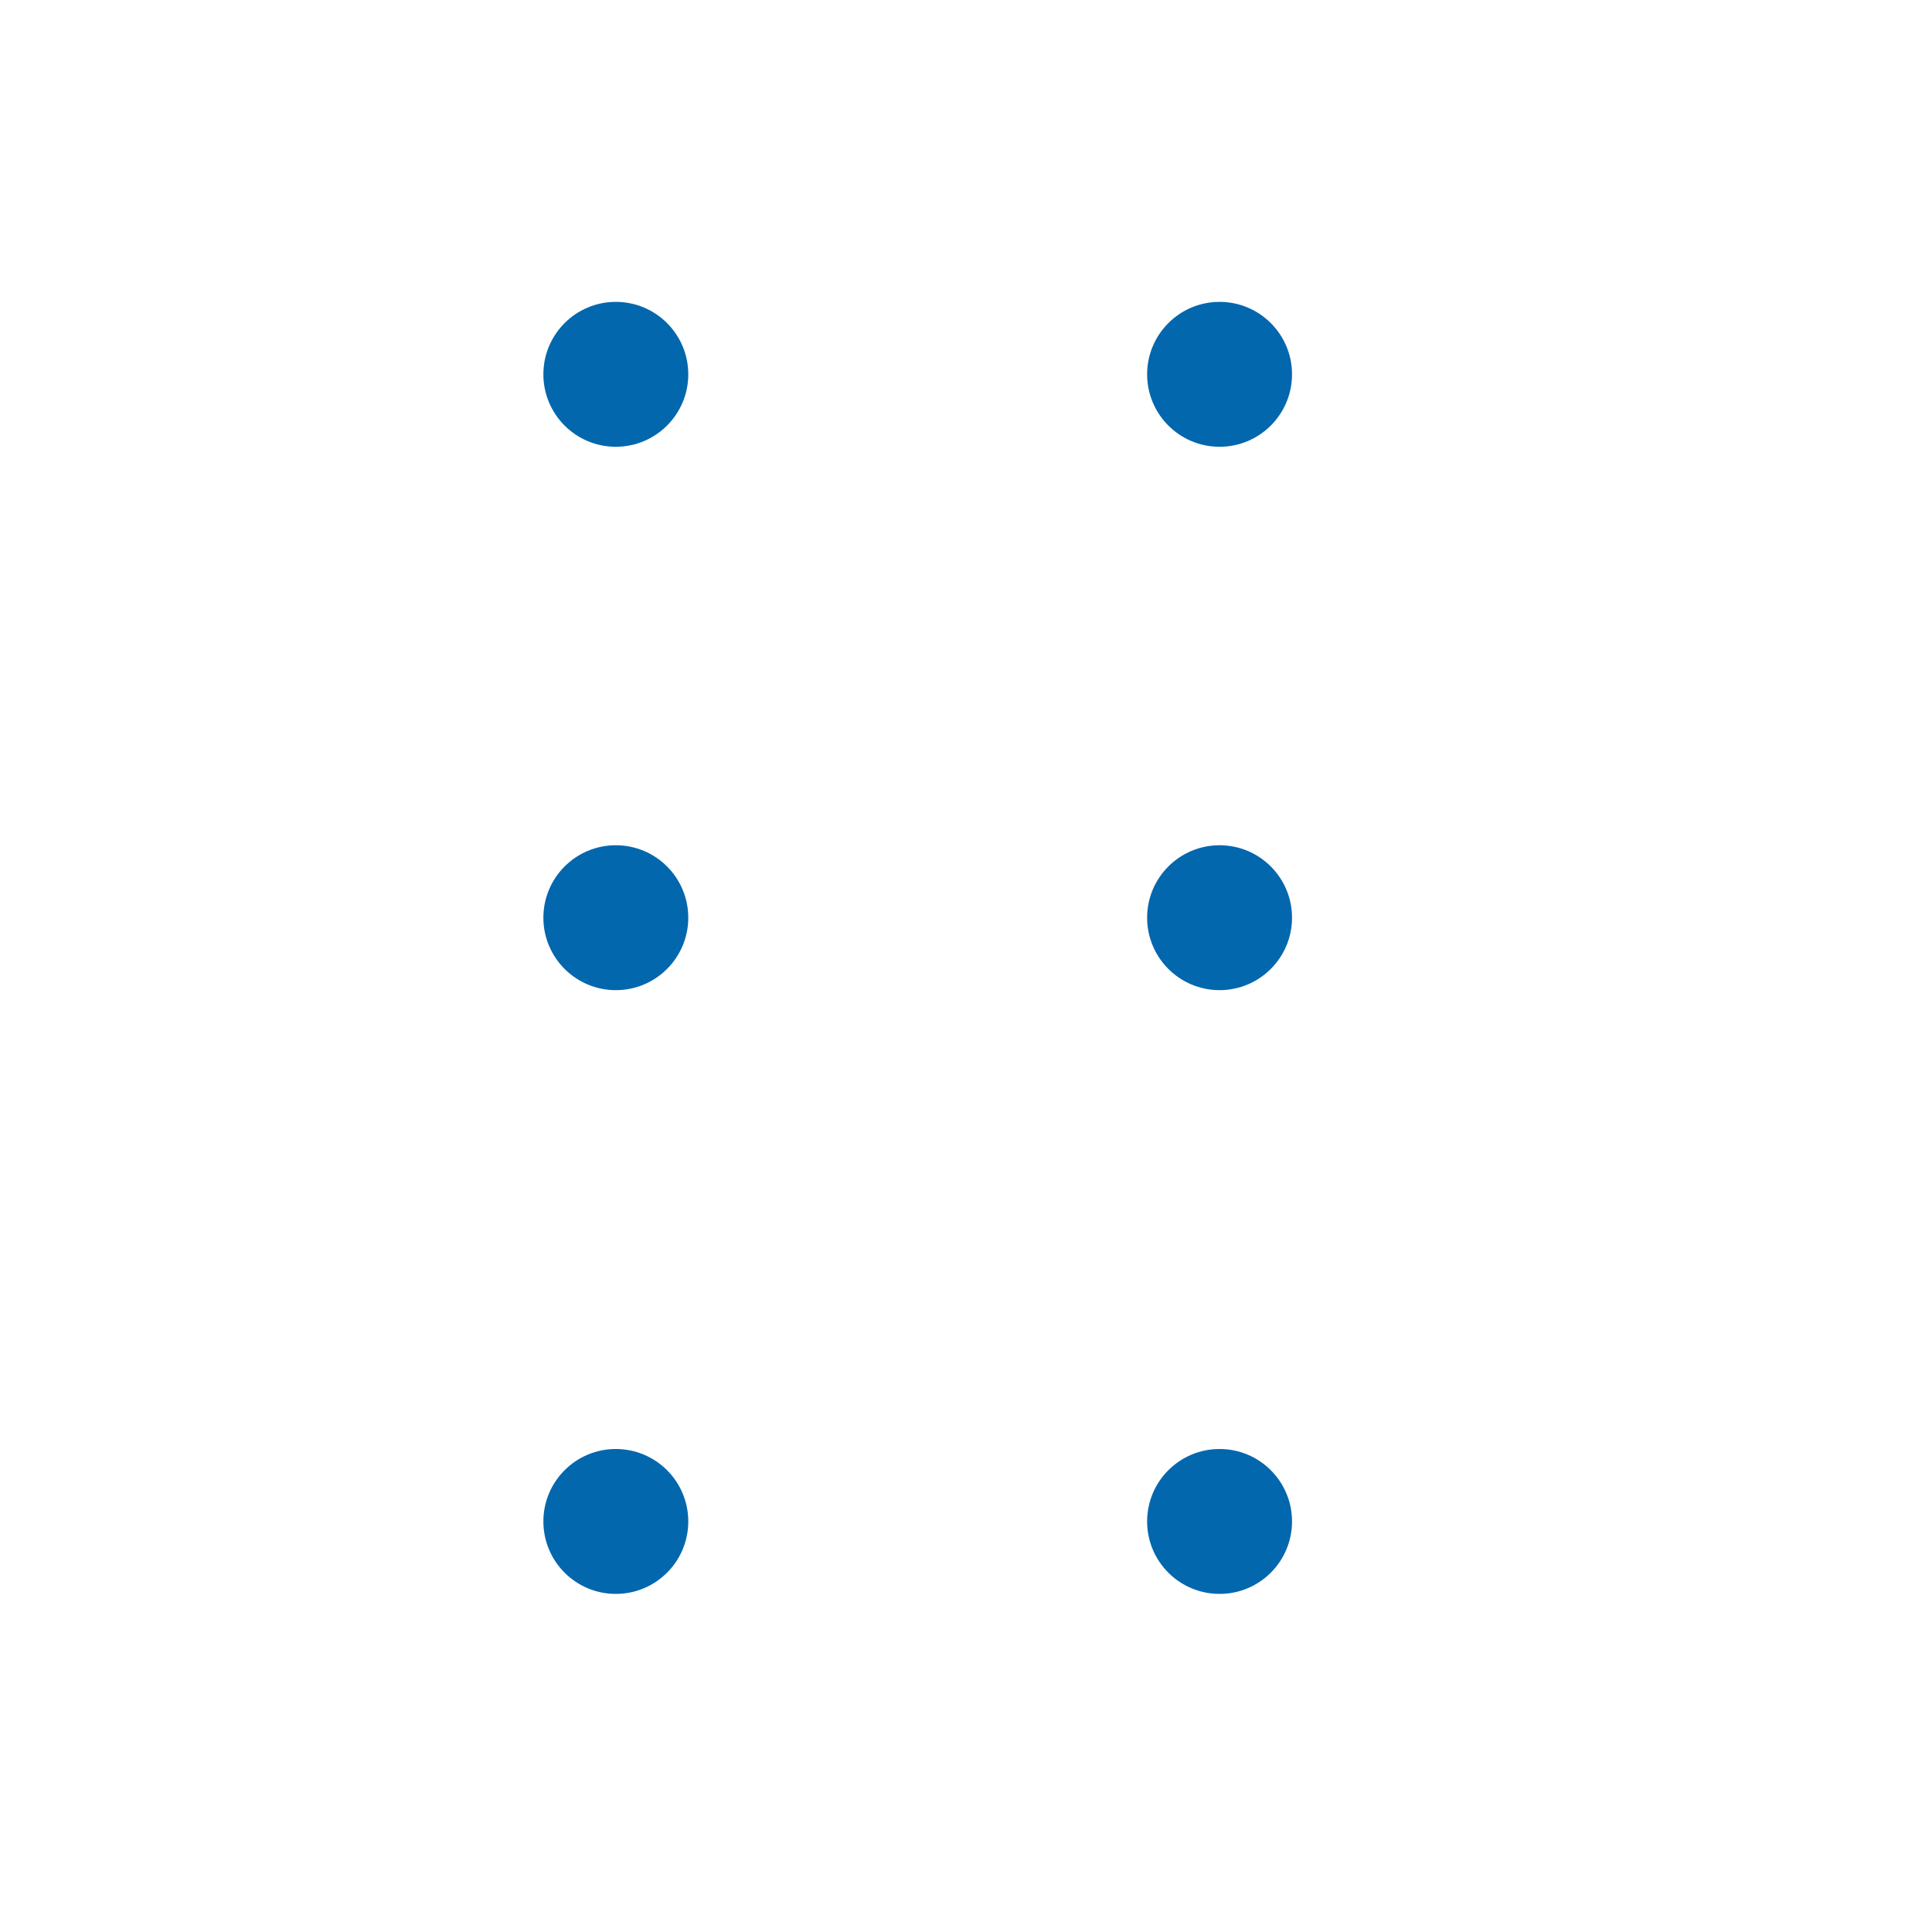 <?xml version="1.0" encoding="utf-8"?>
<!-- Generator: Adobe Illustrator 20.0.0, SVG Export Plug-In . SVG Version: 6.00 Build 0)  -->
<svg version="1.1" xmlns="http://www.w3.org/2000/svg" xmlns:xlink="http://www.w3.org/1999/xlink" x="0px" y="0px"
	 viewBox="0 0 32 32" style="enable-background:new 0 0 32 32;" xml:space="preserve">
<style type="text/css">
	.st0{display:none;}
	.st1{display:inline;}
	.st2{clip-path:url(#SVGID_2_);}
	.st3{clip-path:url(#SVGID_4_);fill:#5B5B5B;}
	.st4{clip-path:url(#SVGID_6_);}
	.st5{clip-path:url(#SVGID_8_);fill:#5B5B5B;}
	.st6{clip-path:url(#SVGID_10_);}
	.st7{clip-path:url(#SVGID_12_);fill:#5B5B5B;}
	.st8{clip-path:url(#SVGID_14_);}
	.st9{clip-path:url(#SVGID_16_);fill:#5B5B5B;}
	.st10{clip-path:url(#SVGID_18_);}
	.st11{clip-path:url(#SVGID_20_);fill:#5B5B5B;}
	.st12{clip-path:url(#SVGID_22_);}
	.st13{clip-path:url(#SVGID_24_);fill:#5B5B5B;}
	.st14{clip-path:url(#SVGID_26_);}
	.st15{clip-path:url(#SVGID_28_);fill:#0367AE;}
	.st16{clip-path:url(#SVGID_30_);}
	.st17{clip-path:url(#SVGID_32_);fill:#0367AE;}
	.st18{clip-path:url(#SVGID_34_);}
	.st19{clip-path:url(#SVGID_36_);fill:#0367AE;}
	.st20{clip-path:url(#SVGID_38_);}
	.st21{clip-path:url(#SVGID_40_);fill:#0367AE;}
	.st22{clip-path:url(#SVGID_42_);}
	.st23{clip-path:url(#SVGID_44_);fill:#0367AE;}
	.st24{clip-path:url(#SVGID_46_);}
	.st25{clip-path:url(#SVGID_48_);fill:#0367AE;}
	.st26{clip-path:url(#SVGID_50_);}
	.st27{clip-path:url(#SVGID_52_);fill:#BDBDBD;}
	.st28{clip-path:url(#SVGID_54_);}
	.st29{clip-path:url(#SVGID_56_);fill:#BDBDBD;}
	.st30{clip-path:url(#SVGID_58_);}
	.st31{clip-path:url(#SVGID_60_);fill:#BDBDBD;}
	.st32{clip-path:url(#SVGID_62_);}
	.st33{clip-path:url(#SVGID_64_);fill:#BDBDBD;}
	.st34{clip-path:url(#SVGID_66_);}
	.st35{clip-path:url(#SVGID_68_);fill:#BDBDBD;}
	.st36{clip-path:url(#SVGID_70_);}
	.st37{clip-path:url(#SVGID_72_);fill:#BDBDBD;}
</style>
<g id="Layer_1" class="st0">
	<g class="st1">
		<defs>
			<circle id="SVGID_1_" cx="10.2" cy="6.2" r="1.2"/>
		</defs>
		<clipPath id="SVGID_2_">
			<use xlink:href="#SVGID_1_"  style="overflow:visible;"/>
		</clipPath>
		<g class="st2">
			<defs>
				<rect id="SVGID_3_" x="-1" width="32" height="32"/>
			</defs>
			<clipPath id="SVGID_4_">
				<use xlink:href="#SVGID_3_"  style="overflow:visible;"/>
			</clipPath>
			<rect x="4" class="st3" width="12.4" height="12.4"/>
		</g>
	</g>
	<g class="st1">
		<defs>
			<circle id="SVGID_5_" cx="20.2" cy="6.2" r="1.2"/>
		</defs>
		<clipPath id="SVGID_6_">
			<use xlink:href="#SVGID_5_"  style="overflow:visible;"/>
		</clipPath>
		<g class="st4">
			<defs>
				<rect id="SVGID_7_" x="-1" width="32" height="32"/>
			</defs>
			<clipPath id="SVGID_8_">
				<use xlink:href="#SVGID_7_"  style="overflow:visible;"/>
			</clipPath>
			<rect x="14" class="st5" width="12.4" height="12.4"/>
		</g>
	</g>
	<g class="st1">
		<defs>
			<circle id="SVGID_9_" cx="10.2" cy="15.2" r="1.2"/>
		</defs>
		<clipPath id="SVGID_10_">
			<use xlink:href="#SVGID_9_"  style="overflow:visible;"/>
		</clipPath>
		<g class="st6">
			<defs>
				<rect id="SVGID_11_" x="-1" width="32" height="32"/>
			</defs>
			<clipPath id="SVGID_12_">
				<use xlink:href="#SVGID_11_"  style="overflow:visible;"/>
			</clipPath>
			<rect x="4" y="9" class="st7" width="12.4" height="12.4"/>
		</g>
	</g>
	<g class="st1">
		<defs>
			<circle id="SVGID_13_" cx="20.2" cy="15.2" r="1.2"/>
		</defs>
		<clipPath id="SVGID_14_">
			<use xlink:href="#SVGID_13_"  style="overflow:visible;"/>
		</clipPath>
		<g class="st8">
			<defs>
				<rect id="SVGID_15_" x="-1" width="32" height="32"/>
			</defs>
			<clipPath id="SVGID_16_">
				<use xlink:href="#SVGID_15_"  style="overflow:visible;"/>
			</clipPath>
			<rect x="14" y="9" class="st9" width="12.4" height="12.4"/>
		</g>
	</g>
	<g class="st1">
		<defs>
			<circle id="SVGID_17_" cx="10.2" cy="25.2" r="1.2"/>
		</defs>
		<clipPath id="SVGID_18_">
			<use xlink:href="#SVGID_17_"  style="overflow:visible;"/>
		</clipPath>
		<g class="st10">
			<defs>
				<rect id="SVGID_19_" x="-1" width="32" height="32"/>
			</defs>
			<clipPath id="SVGID_20_">
				<use xlink:href="#SVGID_19_"  style="overflow:visible;"/>
			</clipPath>
			<rect x="4" y="19" class="st11" width="12.4" height="12.4"/>
		</g>
	</g>
	<g class="st1">
		<defs>
			<circle id="SVGID_21_" cx="20.2" cy="25.2" r="1.2"/>
		</defs>
		<clipPath id="SVGID_22_">
			<use xlink:href="#SVGID_21_"  style="overflow:visible;"/>
		</clipPath>
		<g class="st12">
			<defs>
				<rect id="SVGID_23_" x="-1" width="32" height="32"/>
			</defs>
			<clipPath id="SVGID_24_">
				<use xlink:href="#SVGID_23_"  style="overflow:visible;"/>
			</clipPath>
			<rect x="14" y="19" class="st13" width="12.4" height="12.4"/>
		</g>
	</g>
</g>
<g id="Layer_2">
	<g>
		<defs>
			<circle id="SVGID_25_" cx="10.2" cy="6.2" r="1.2"/>
		</defs>
		<clipPath id="SVGID_26_">
			<use xlink:href="#SVGID_25_"  style="overflow:visible;"/>
		</clipPath>
		<g class="st14">
			<defs>
				<rect id="SVGID_27_" x="-1" width="32" height="32"/>
			</defs>
			<clipPath id="SVGID_28_">
				<use xlink:href="#SVGID_27_"  style="overflow:visible;"/>
			</clipPath>
			<rect x="4" class="st15" width="12.4" height="12.4"/>
		</g>
	</g>
	<g>
		<defs>
			<circle id="SVGID_29_" cx="20.2" cy="6.2" r="1.2"/>
		</defs>
		<clipPath id="SVGID_30_">
			<use xlink:href="#SVGID_29_"  style="overflow:visible;"/>
		</clipPath>
		<g class="st16">
			<defs>
				<rect id="SVGID_31_" x="-1" width="32" height="32"/>
			</defs>
			<clipPath id="SVGID_32_">
				<use xlink:href="#SVGID_31_"  style="overflow:visible;"/>
			</clipPath>
			<rect x="14" class="st17" width="12.4" height="12.4"/>
		</g>
	</g>
	<g>
		<defs>
			<circle id="SVGID_33_" cx="10.2" cy="15.2" r="1.2"/>
		</defs>
		<clipPath id="SVGID_34_">
			<use xlink:href="#SVGID_33_"  style="overflow:visible;"/>
		</clipPath>
		<g class="st18">
			<defs>
				<rect id="SVGID_35_" x="-1" width="32" height="32"/>
			</defs>
			<clipPath id="SVGID_36_">
				<use xlink:href="#SVGID_35_"  style="overflow:visible;"/>
			</clipPath>
			<rect x="4" y="9" class="st19" width="12.4" height="12.4"/>
		</g>
	</g>
	<g>
		<defs>
			<circle id="SVGID_37_" cx="20.2" cy="15.2" r="1.2"/>
		</defs>
		<clipPath id="SVGID_38_">
			<use xlink:href="#SVGID_37_"  style="overflow:visible;"/>
		</clipPath>
		<g class="st20">
			<defs>
				<rect id="SVGID_39_" x="-1" width="32" height="32"/>
			</defs>
			<clipPath id="SVGID_40_">
				<use xlink:href="#SVGID_39_"  style="overflow:visible;"/>
			</clipPath>
			<rect x="14" y="9" class="st21" width="12.4" height="12.4"/>
		</g>
	</g>
	<g>
		<defs>
			<circle id="SVGID_41_" cx="10.2" cy="25.2" r="1.2"/>
		</defs>
		<clipPath id="SVGID_42_">
			<use xlink:href="#SVGID_41_"  style="overflow:visible;"/>
		</clipPath>
		<g class="st22">
			<defs>
				<rect id="SVGID_43_" x="-1" width="32" height="32"/>
			</defs>
			<clipPath id="SVGID_44_">
				<use xlink:href="#SVGID_43_"  style="overflow:visible;"/>
			</clipPath>
			<rect x="4" y="19" class="st23" width="12.4" height="12.4"/>
		</g>
	</g>
	<g>
		<defs>
			<circle id="SVGID_45_" cx="20.2" cy="25.2" r="1.2"/>
		</defs>
		<clipPath id="SVGID_46_">
			<use xlink:href="#SVGID_45_"  style="overflow:visible;"/>
		</clipPath>
		<g class="st24">
			<defs>
				<rect id="SVGID_47_" x="-1" width="32" height="32"/>
			</defs>
			<clipPath id="SVGID_48_">
				<use xlink:href="#SVGID_47_"  style="overflow:visible;"/>
			</clipPath>
			<rect x="14" y="19" class="st25" width="12.4" height="12.4"/>
		</g>
	</g>
</g>
<g id="Layer_3" class="st0">
	<g class="st1">
		<defs>
			<circle id="SVGID_49_" cx="10.2" cy="6.2" r="1.2"/>
		</defs>
		<clipPath id="SVGID_50_">
			<use xlink:href="#SVGID_49_"  style="overflow:visible;"/>
		</clipPath>
		<g class="st26">
			<defs>
				<rect id="SVGID_51_" x="-1" width="32" height="32"/>
			</defs>
			<clipPath id="SVGID_52_">
				<use xlink:href="#SVGID_51_"  style="overflow:visible;"/>
			</clipPath>
			<rect x="4" class="st27" width="12.4" height="12.4"/>
		</g>
	</g>
	<g class="st1">
		<defs>
			<circle id="SVGID_53_" cx="20.2" cy="6.2" r="1.2"/>
		</defs>
		<clipPath id="SVGID_54_">
			<use xlink:href="#SVGID_53_"  style="overflow:visible;"/>
		</clipPath>
		<g class="st28">
			<defs>
				<rect id="SVGID_55_" x="-1" width="32" height="32"/>
			</defs>
			<clipPath id="SVGID_56_">
				<use xlink:href="#SVGID_55_"  style="overflow:visible;"/>
			</clipPath>
			<rect x="14" class="st29" width="12.4" height="12.4"/>
		</g>
	</g>
	<g class="st1">
		<defs>
			<circle id="SVGID_57_" cx="10.2" cy="15.2" r="1.2"/>
		</defs>
		<clipPath id="SVGID_58_">
			<use xlink:href="#SVGID_57_"  style="overflow:visible;"/>
		</clipPath>
		<g class="st30">
			<defs>
				<rect id="SVGID_59_" x="-1" width="32" height="32"/>
			</defs>
			<clipPath id="SVGID_60_">
				<use xlink:href="#SVGID_59_"  style="overflow:visible;"/>
			</clipPath>
			<rect x="4" y="9" class="st31" width="12.4" height="12.4"/>
		</g>
	</g>
	<g class="st1">
		<defs>
			<circle id="SVGID_61_" cx="20.2" cy="15.2" r="1.2"/>
		</defs>
		<clipPath id="SVGID_62_">
			<use xlink:href="#SVGID_61_"  style="overflow:visible;"/>
		</clipPath>
		<g class="st32">
			<defs>
				<rect id="SVGID_63_" x="-1" width="32" height="32"/>
			</defs>
			<clipPath id="SVGID_64_">
				<use xlink:href="#SVGID_63_"  style="overflow:visible;"/>
			</clipPath>
			<rect x="14" y="9" class="st33" width="12.4" height="12.4"/>
		</g>
	</g>
	<g class="st1">
		<defs>
			<circle id="SVGID_65_" cx="10.2" cy="25.2" r="1.2"/>
		</defs>
		<clipPath id="SVGID_66_">
			<use xlink:href="#SVGID_65_"  style="overflow:visible;"/>
		</clipPath>
		<g class="st34">
			<defs>
				<rect id="SVGID_67_" x="-1" width="32" height="32"/>
			</defs>
			<clipPath id="SVGID_68_">
				<use xlink:href="#SVGID_67_"  style="overflow:visible;"/>
			</clipPath>
			<rect x="4" y="19" class="st35" width="12.4" height="12.4"/>
		</g>
	</g>
	<g class="st1">
		<defs>
			<circle id="SVGID_69_" cx="20.2" cy="25.2" r="1.2"/>
		</defs>
		<clipPath id="SVGID_70_">
			<use xlink:href="#SVGID_69_"  style="overflow:visible;"/>
		</clipPath>
		<g class="st36">
			<defs>
				<rect id="SVGID_71_" x="-1" width="32" height="32"/>
			</defs>
			<clipPath id="SVGID_72_">
				<use xlink:href="#SVGID_71_"  style="overflow:visible;"/>
			</clipPath>
			<rect x="14" y="19" class="st37" width="12.4" height="12.4"/>
		</g>
	</g>
</g>
</svg>
